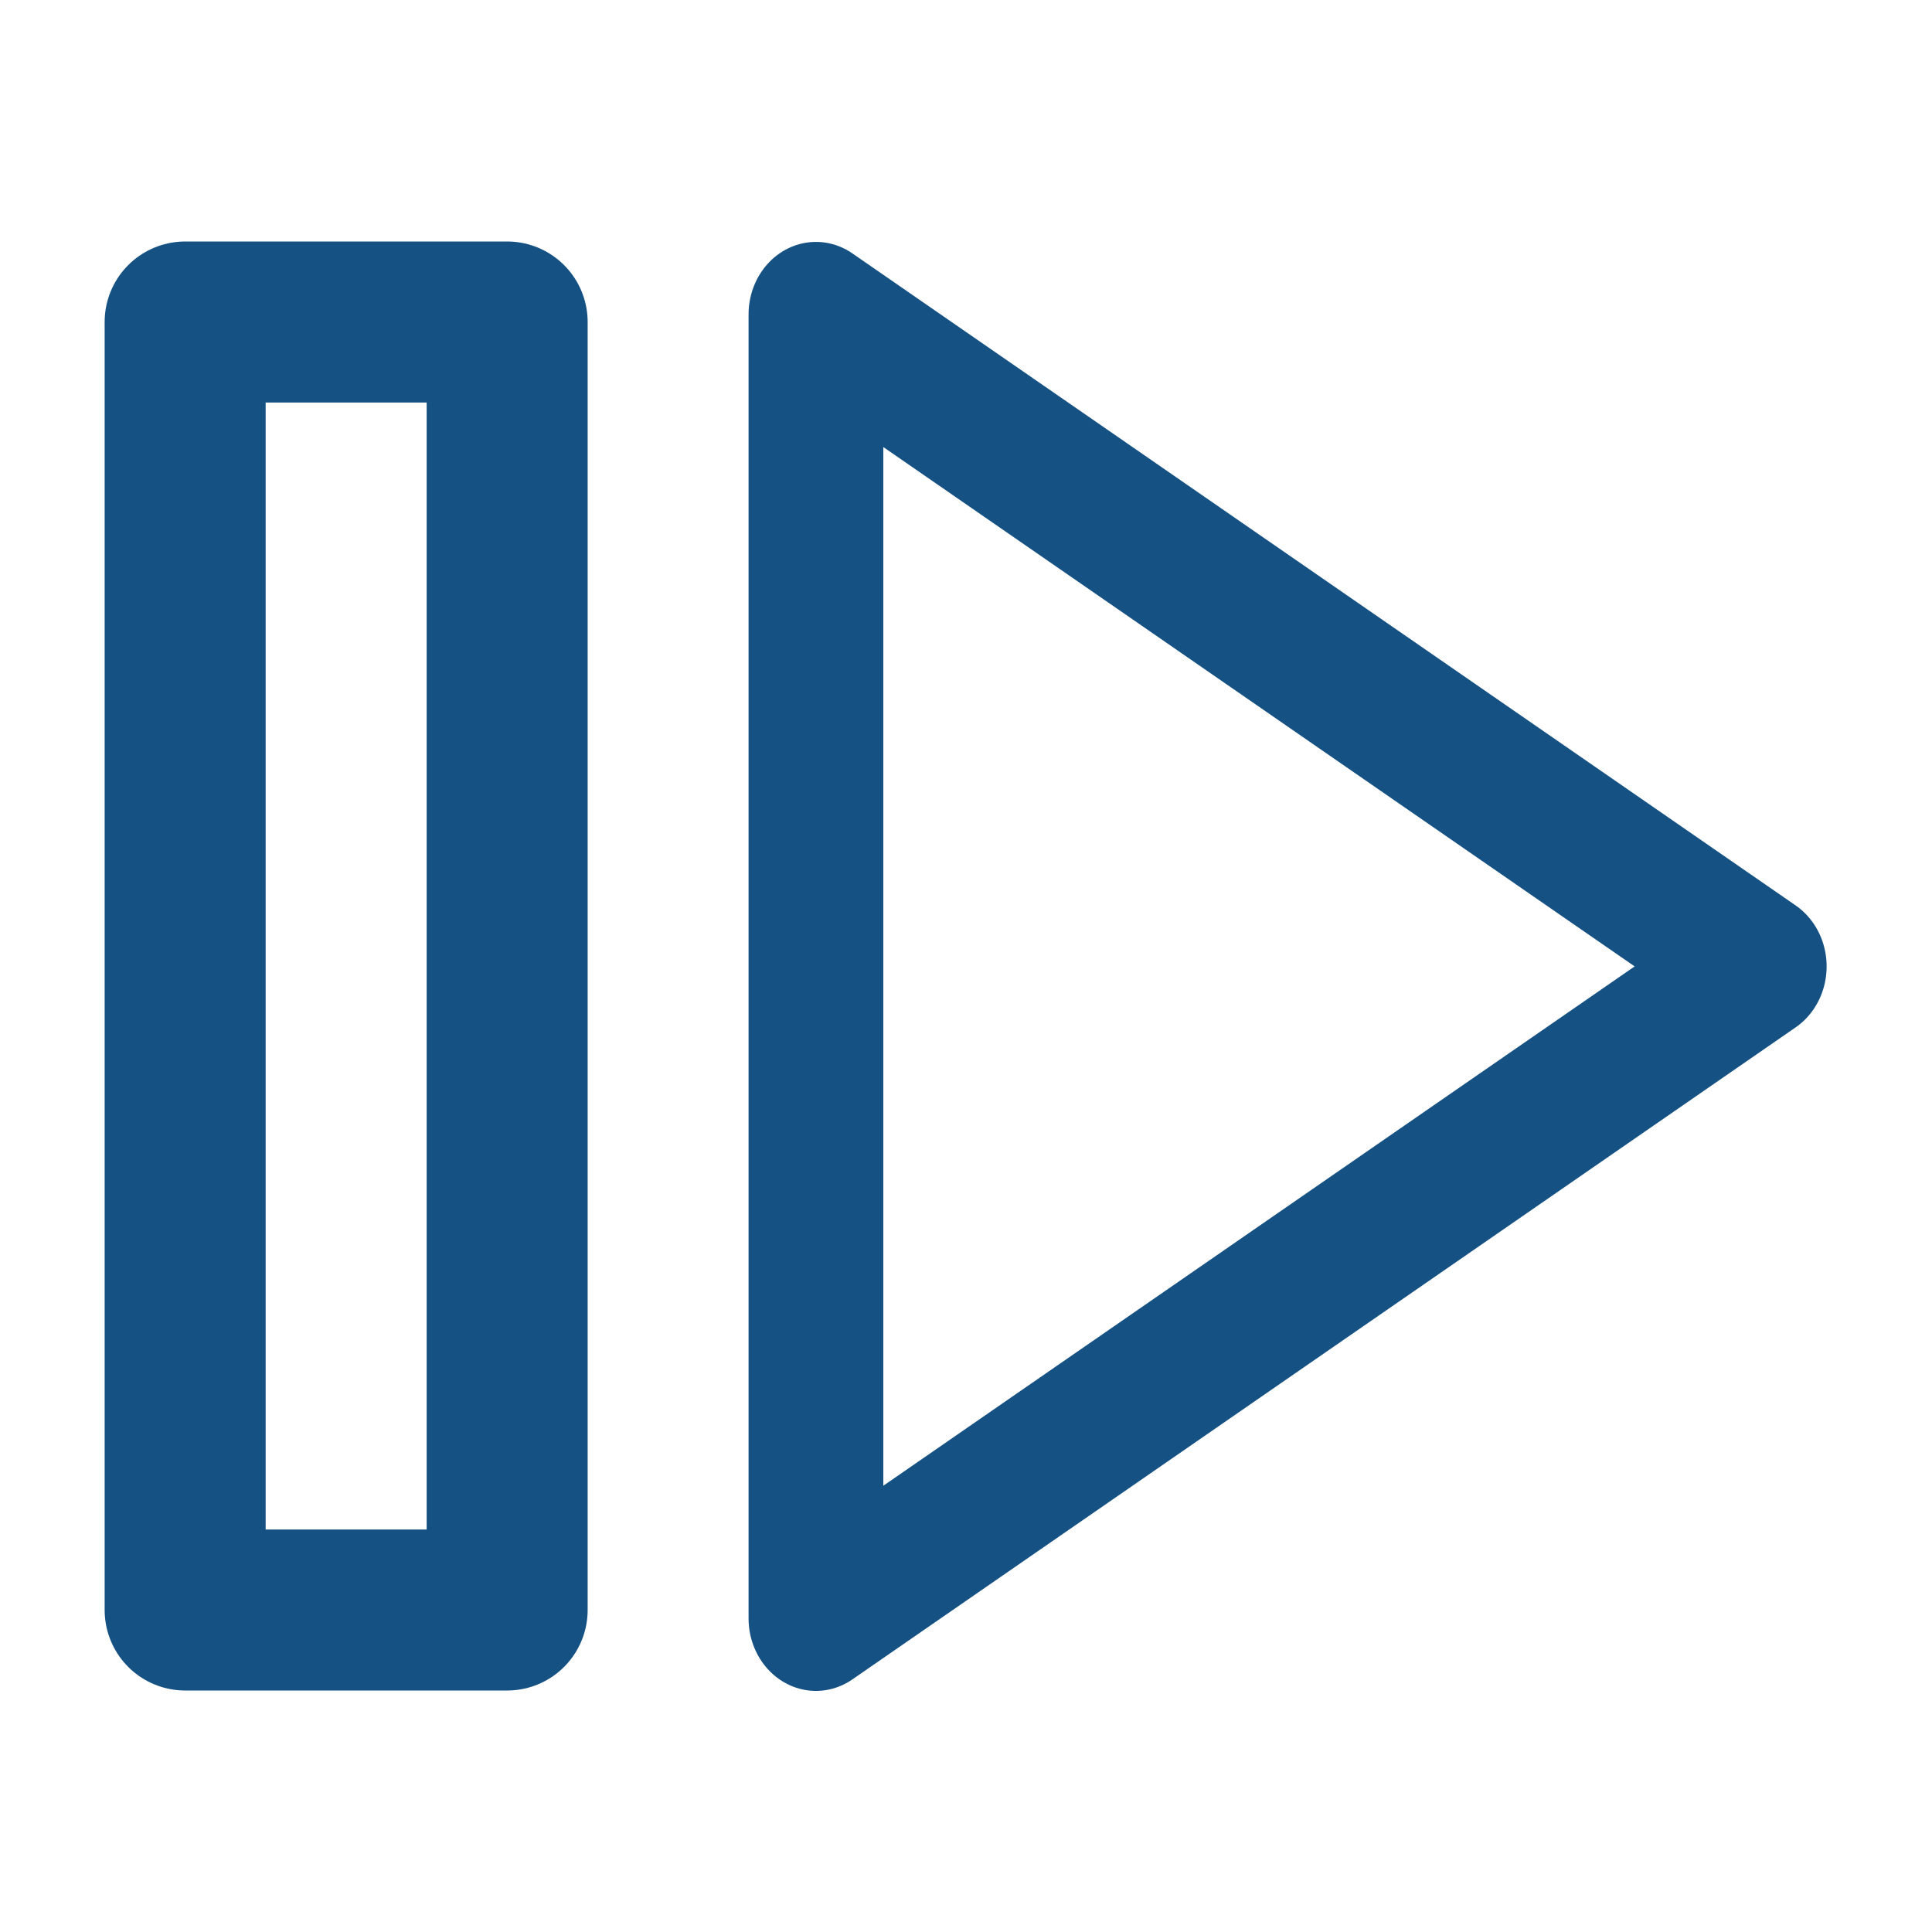 <?xml version="1.0" encoding="UTF-8" standalone="no"?>
<svg id="svg3406" xmlns:rdf="http://www.w3.org/1999/02/22-rdf-syntax-ns#" xmlns="http://www.w3.org/2000/svg" fill="none" version="1.1" stroke-linejoin="round" height="24" width="24" stroke="#155183" stroke-linecap="round" stroke-width="2" xmlns:cc="http://creativecommons.org/ns#" xmlns:dc="http://purl.org/dc/elements/1.1/" class="feather feather-pause" viewBox="0 0 24 24">
 <rect id="rect3408" y="4" x="2.3" height="16" width="4"/>
 <polygon id="polygon3420" points="5 3 5 3 19 12 5 21" transform="matrix(.837 0 0 .9 5.951 1.205)"/>
</svg>

